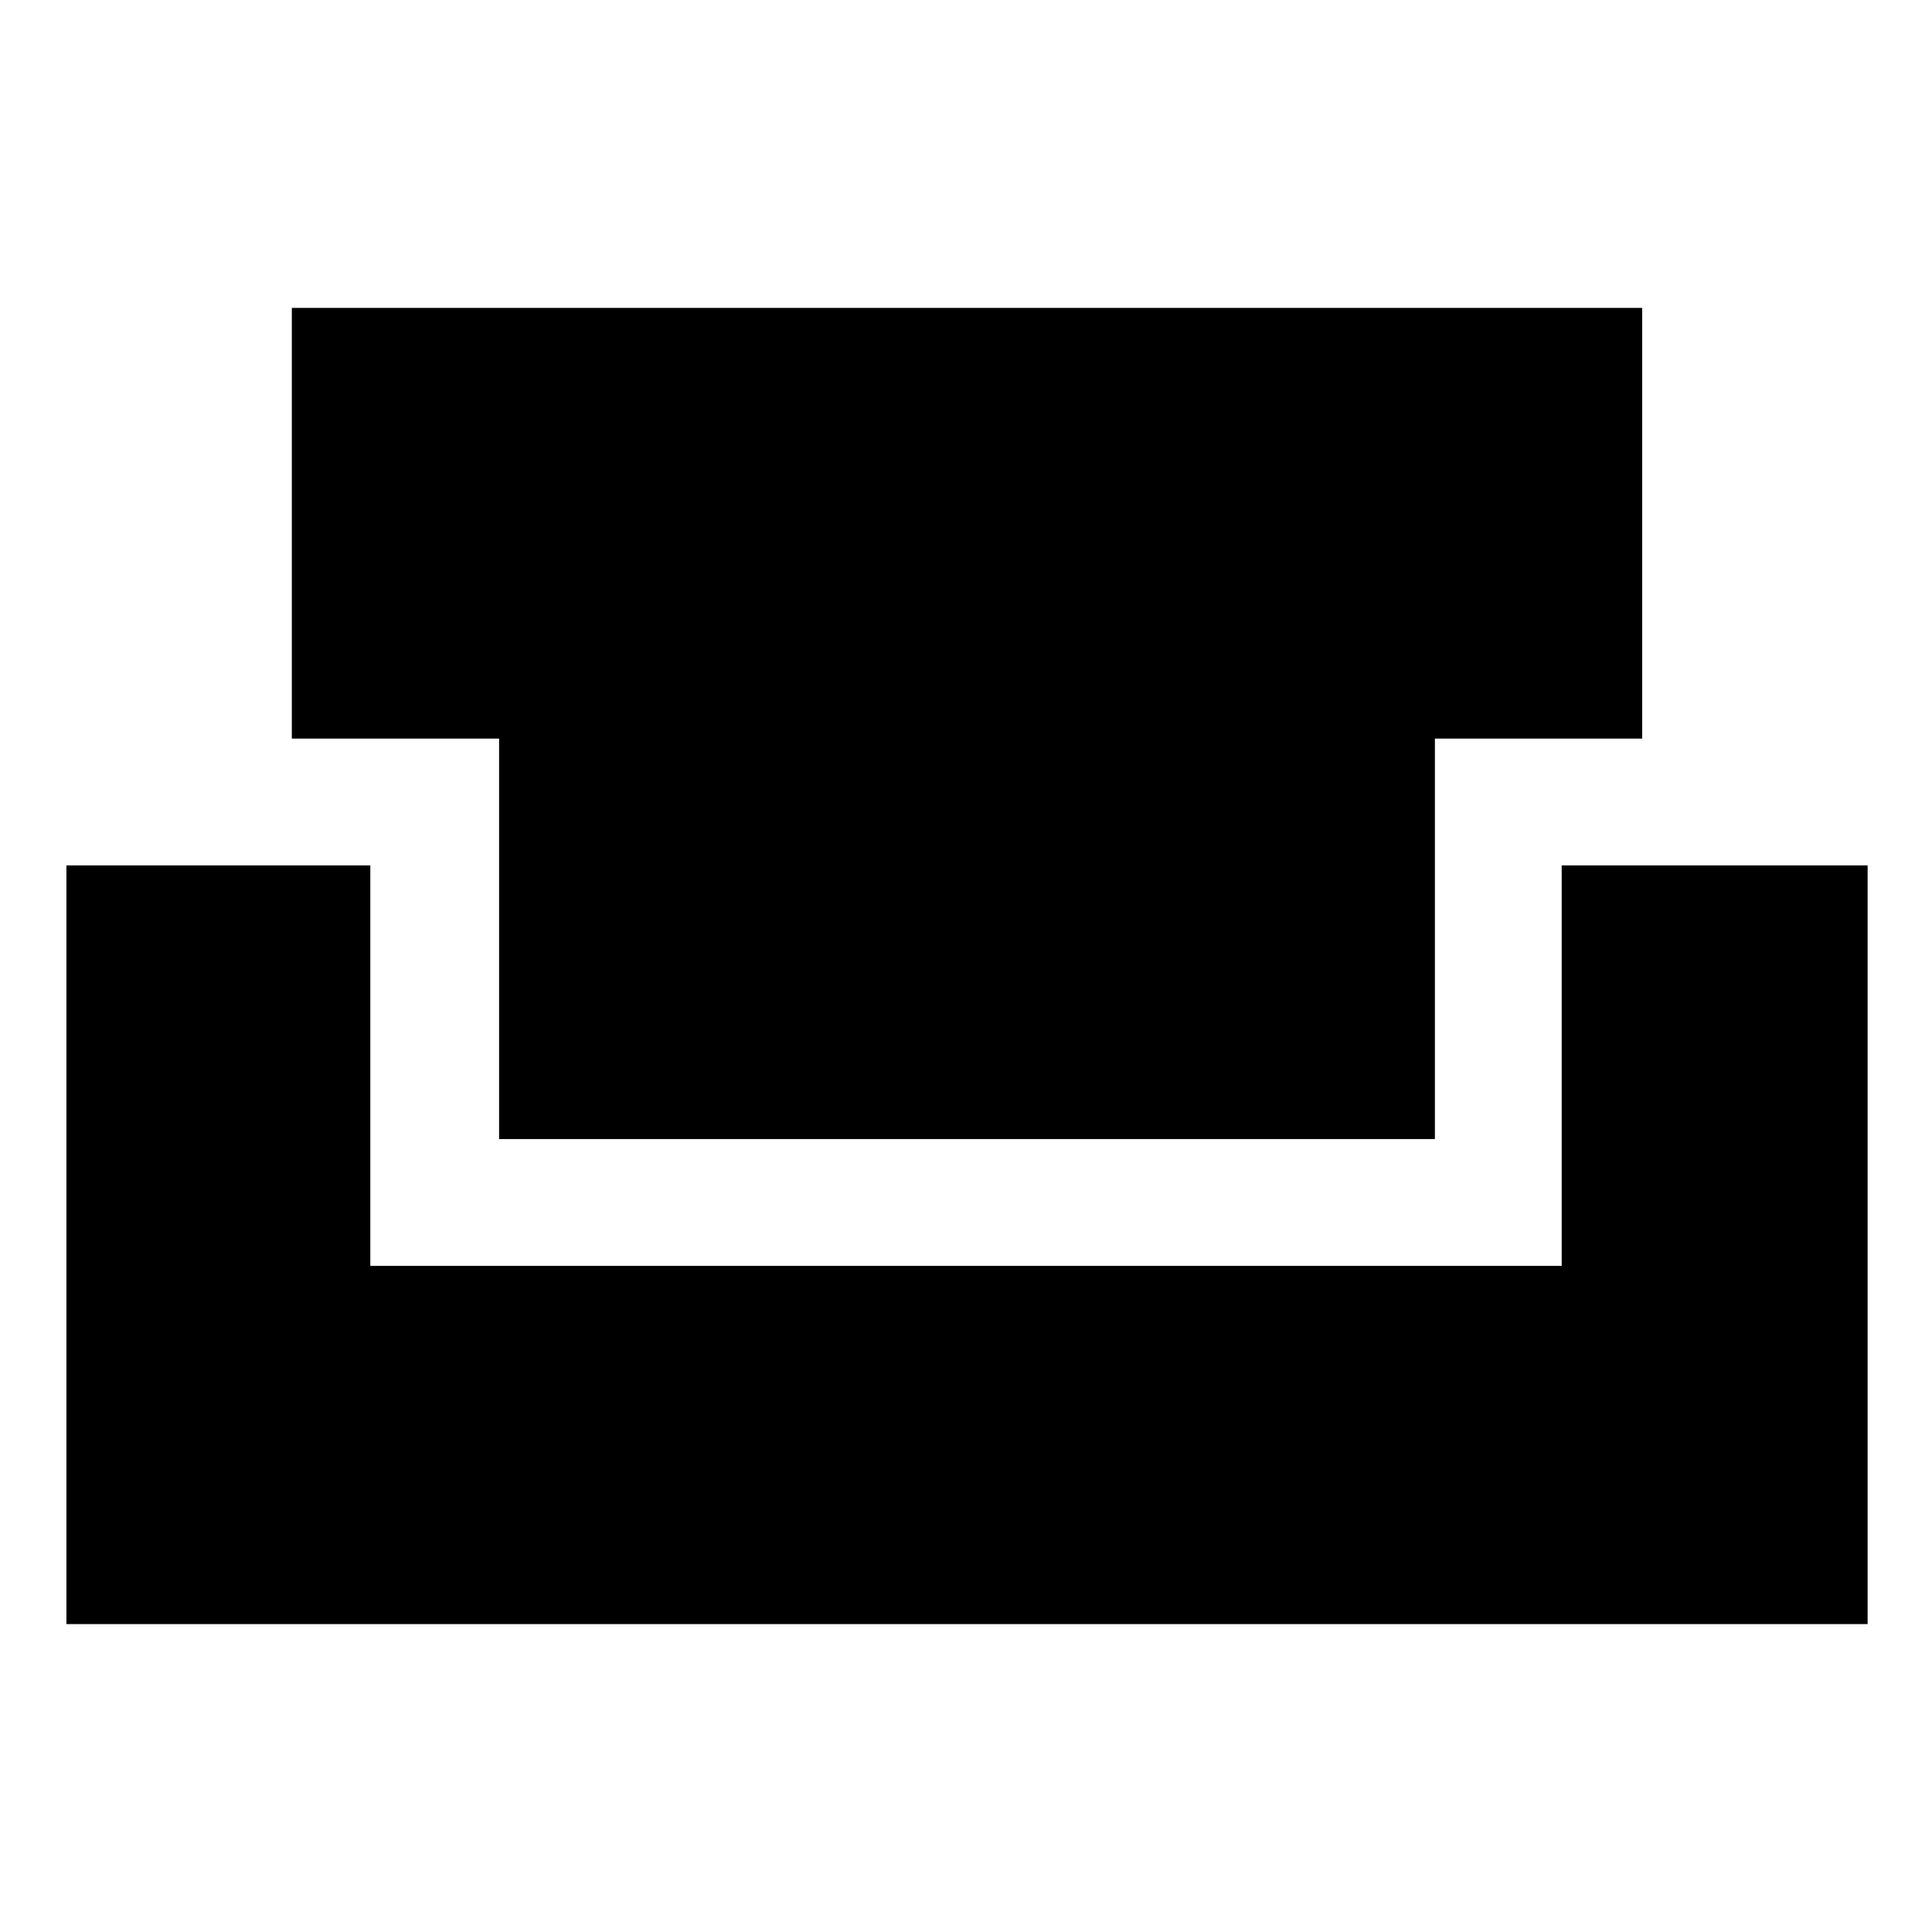 <svg xmlns="http://www.w3.org/2000/svg" height="40" width="40"><path d="M1.375 33.625V17.917H7.667V26.208H32.333V17.917H38.667V33.625ZM10.333 23.583V15.292H6.042V6.375H34V15.292H29.708V23.583Z"/></svg>